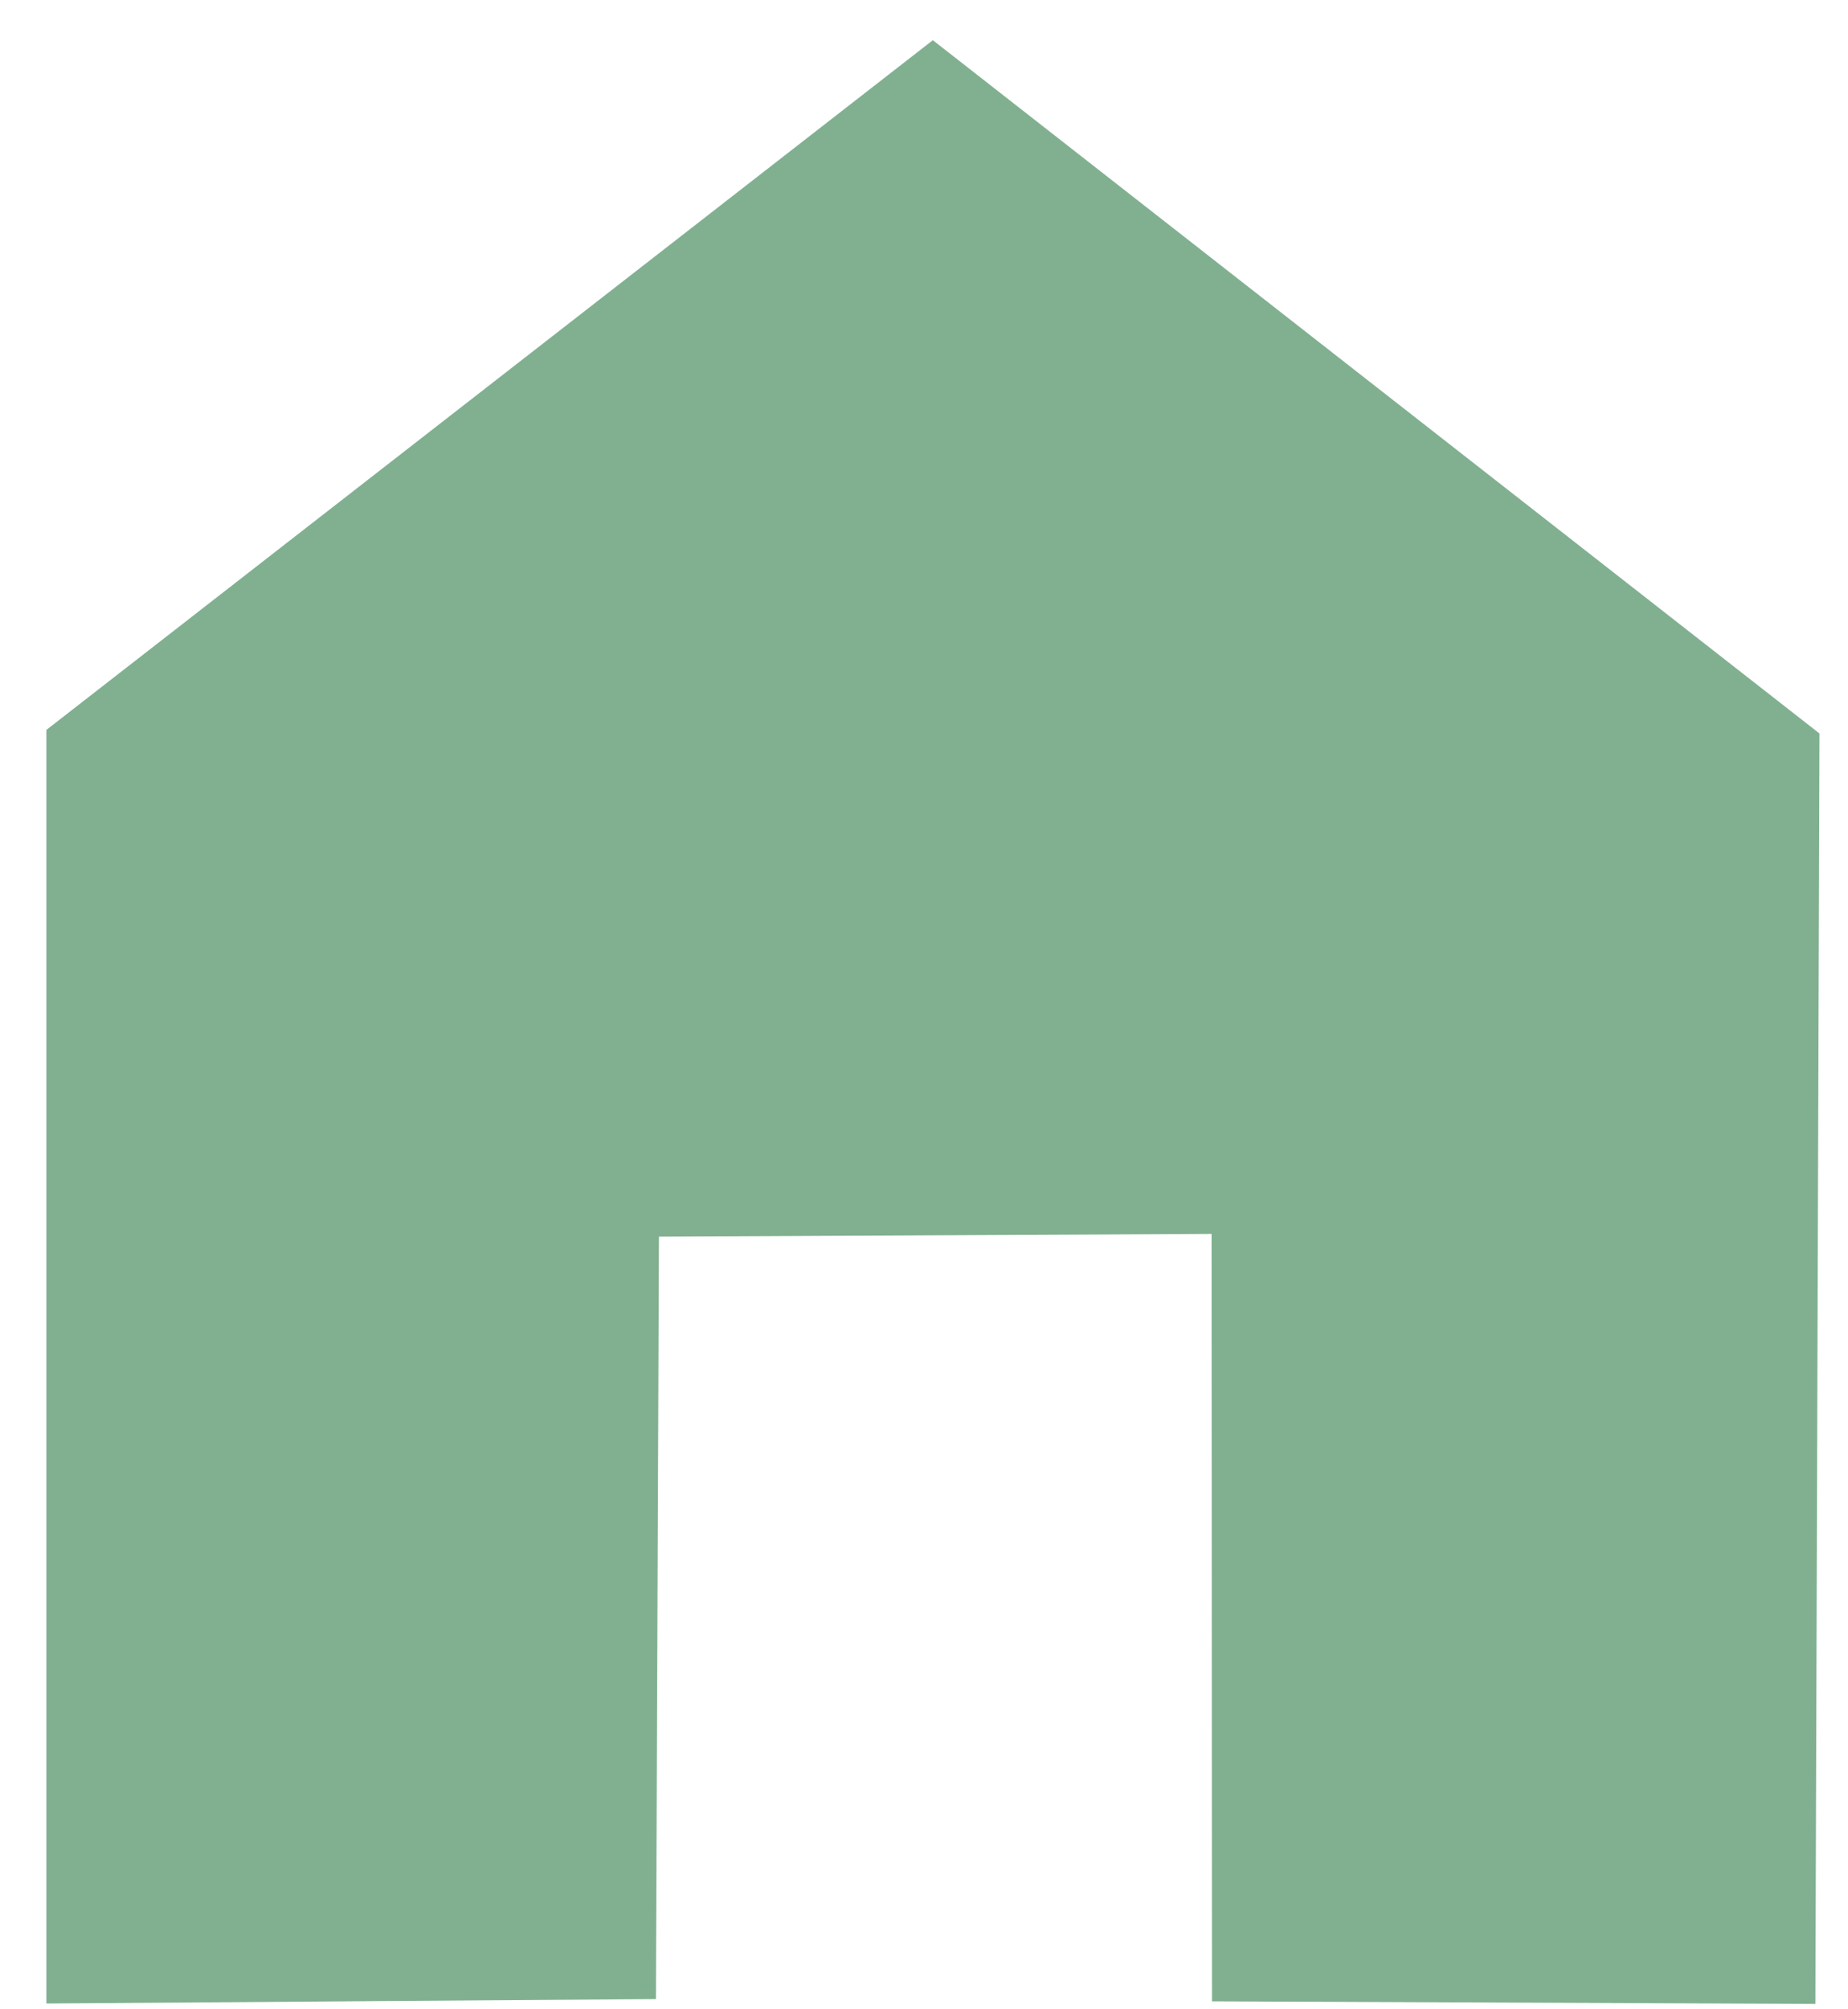 <?xml version="1.0" encoding="UTF-8" standalone="no"?>
<svg width="23px" height="25px" viewBox="0 0 23 25" version="1.1" xmlns="http://www.w3.org/2000/svg" xmlns:xlink="http://www.w3.org/1999/xlink" xmlns:sketch="http://www.bohemiancoding.com/sketch/ns">
    <!-- Generator: Sketch 3.3.1 (12002) - http://www.bohemiancoding.com/sketch -->
    <title>home-icon</title>
    <desc>Created with Sketch.</desc>
    <defs></defs>
    <g id="Page-1" stroke="none" stroke-width="1" fill="none" fill-rule="evenodd" sketch:type="MSPage">
        <g id="Trends" sketch:type="MSArtboardGroup" transform="translate(-869, -13)" fill="#81B090">
            <g id="header" sketch:type="MSLayerGroup">
                <g id="navigation" transform="translate(855, 8)" sketch:type="MSShapeGroup">
                    <g id="home-button-copy" transform="translate(14, 5)">
                        <path d="M0.577,24.928 L0.577,9.082 L11.61,0.5 L22.645,9.126 L22.594,24.933 L15.084,24.901 L15.079,15.353 L8.201,15.386 L8.164,24.873 L0.577,24.928 Z" id="home-icon"></path>
                    </g>
                </g>
            </g>
        </g>
    </g>
</svg>